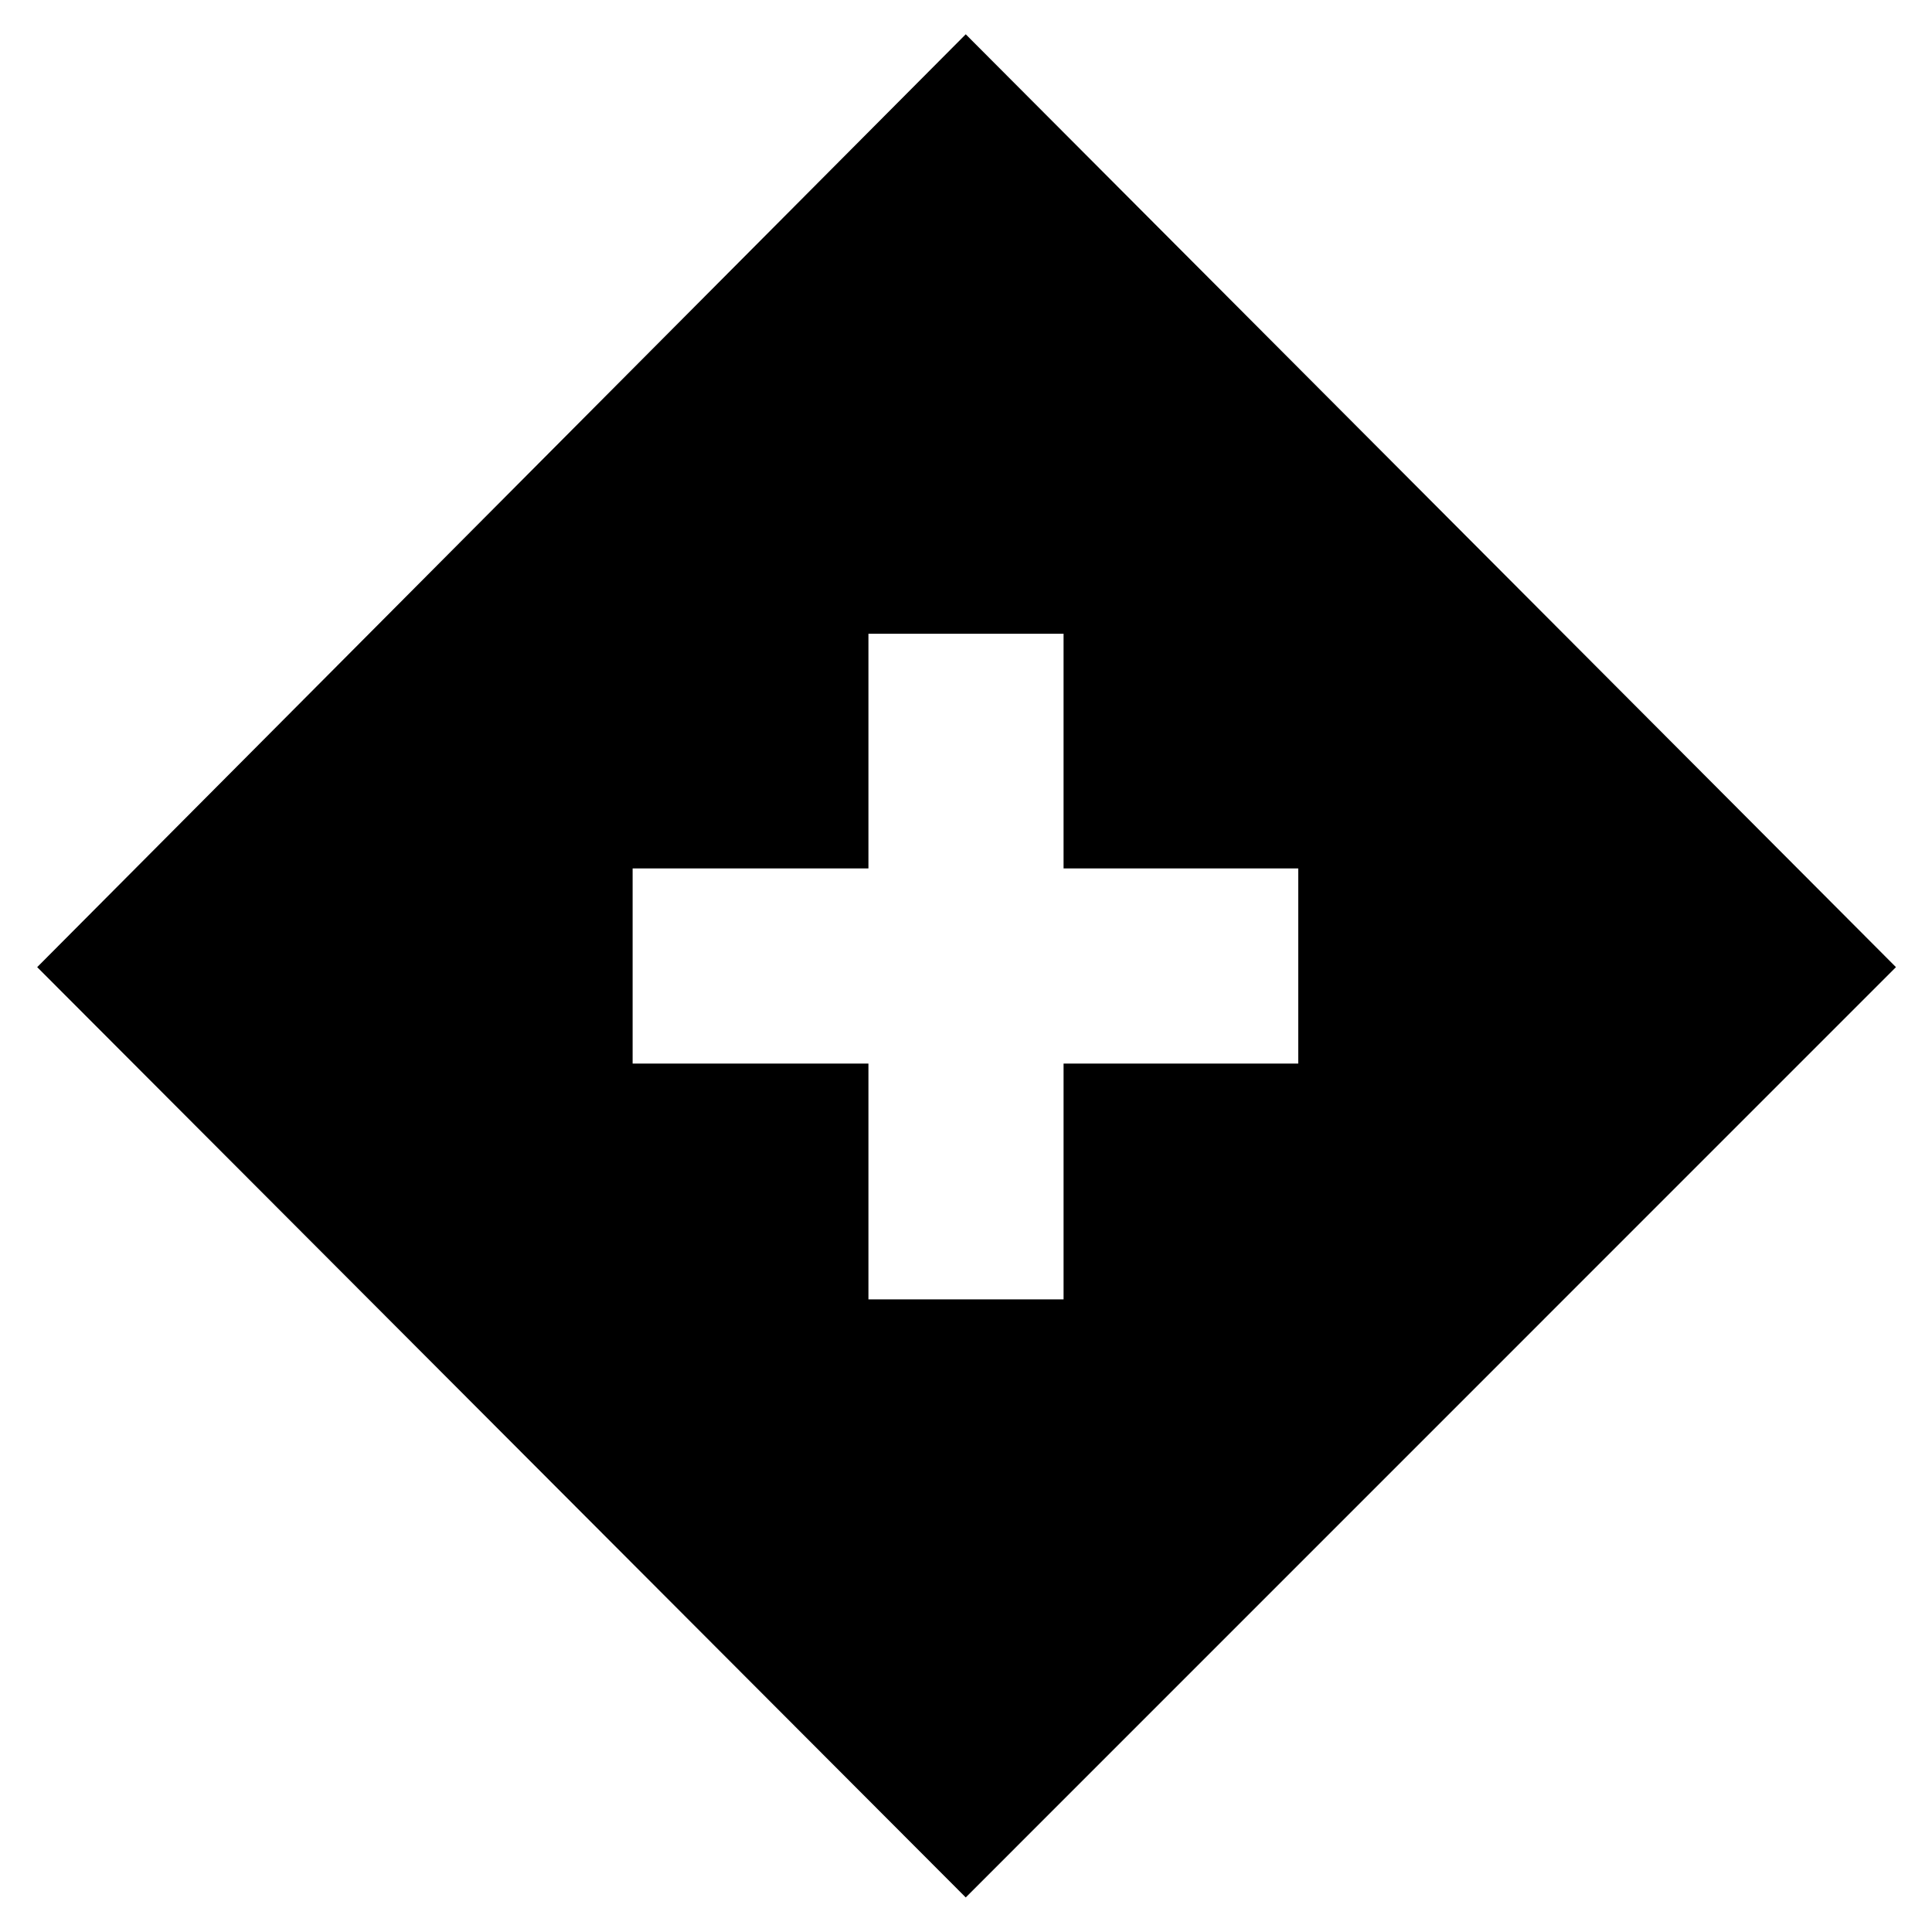 <svg xmlns="http://www.w3.org/2000/svg" height="24" viewBox="0 -960 960 960" width="24"><path d="M431.521-314.348h96.958v-117.173h116.608v-96.958H528.479v-116.608h-96.958v116.608H314.348v96.958h117.173v117.173ZM479.87-17.172 18.477-479.435 479.87-942.958l462.219 463.523L479.87-17.172Z"/></svg>